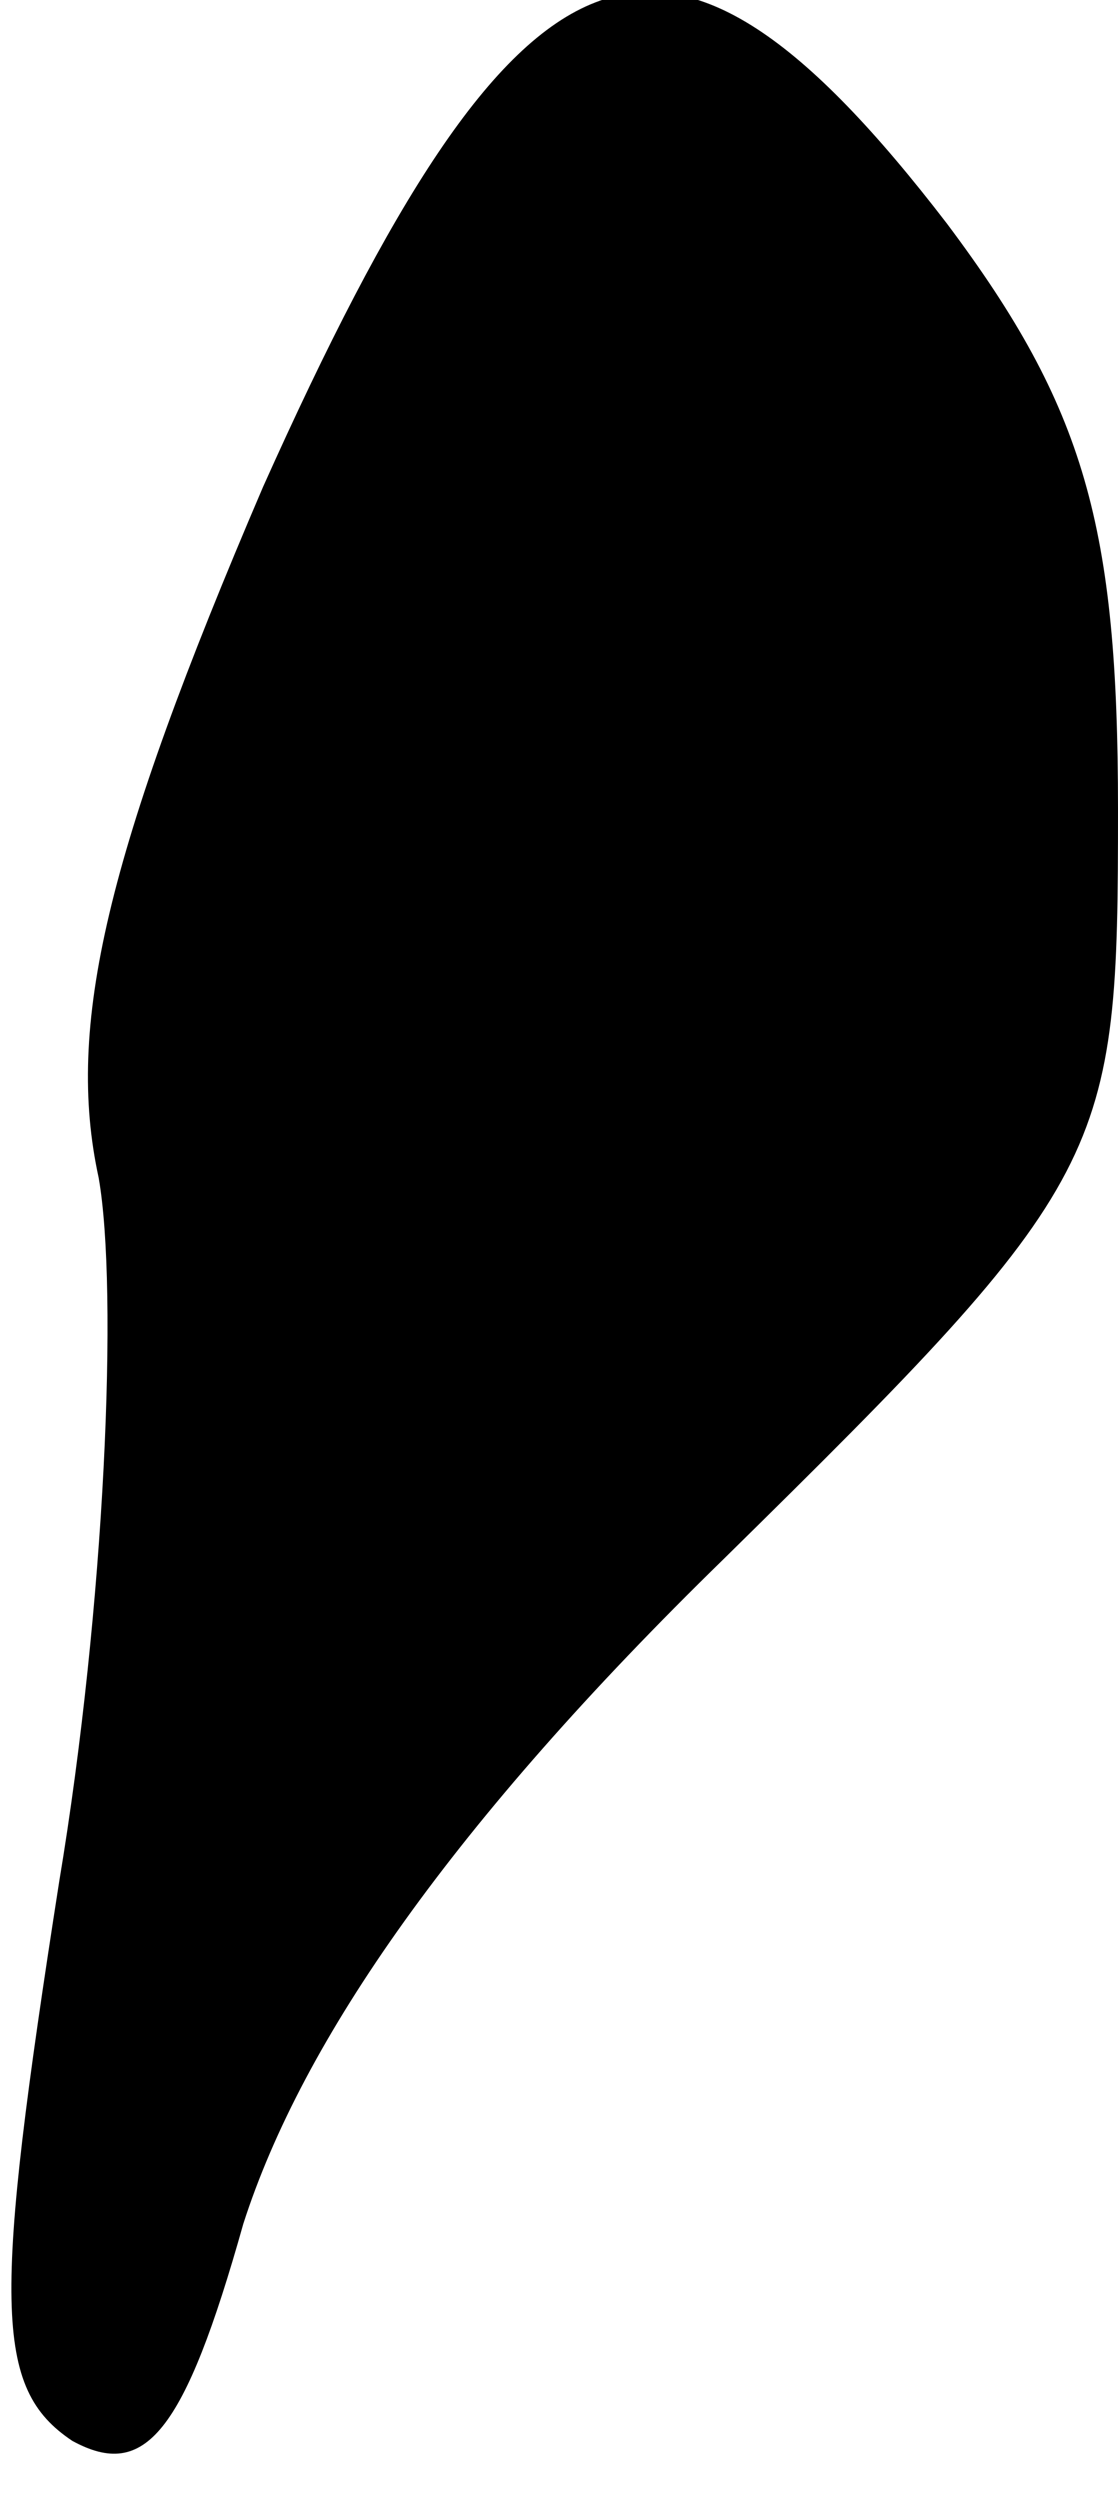<?xml version="1.0" standalone="no"?>
<!DOCTYPE svg PUBLIC "-//W3C//DTD SVG 20010904//EN"
 "http://www.w3.org/TR/2001/REC-SVG-20010904/DTD/svg10.dtd">
<svg version="1.0" xmlns="http://www.w3.org/2000/svg"
 width="17pt" height="38pt" viewBox="0 0 17 38"
 preserveAspectRatio="xMidYMid meet">
<g transform="translate(0,38) scale(0.1,-0.1)"
fill="#000000" stroke="none">
<path fill="#000000" stroke="none" d="M40 306 c-24 -56 -30 -82 -25 -105 3
-17 1 -65 -6 -107 -10 -64 -10 -77 2 -85 11 -6 17 1 26 33 9 28 32 61 73 101
59 58 60 61 60 114 0 43 -5 61 -26 89 -43 56 -65 47 -104 -40z"/>
</g>
</svg>
